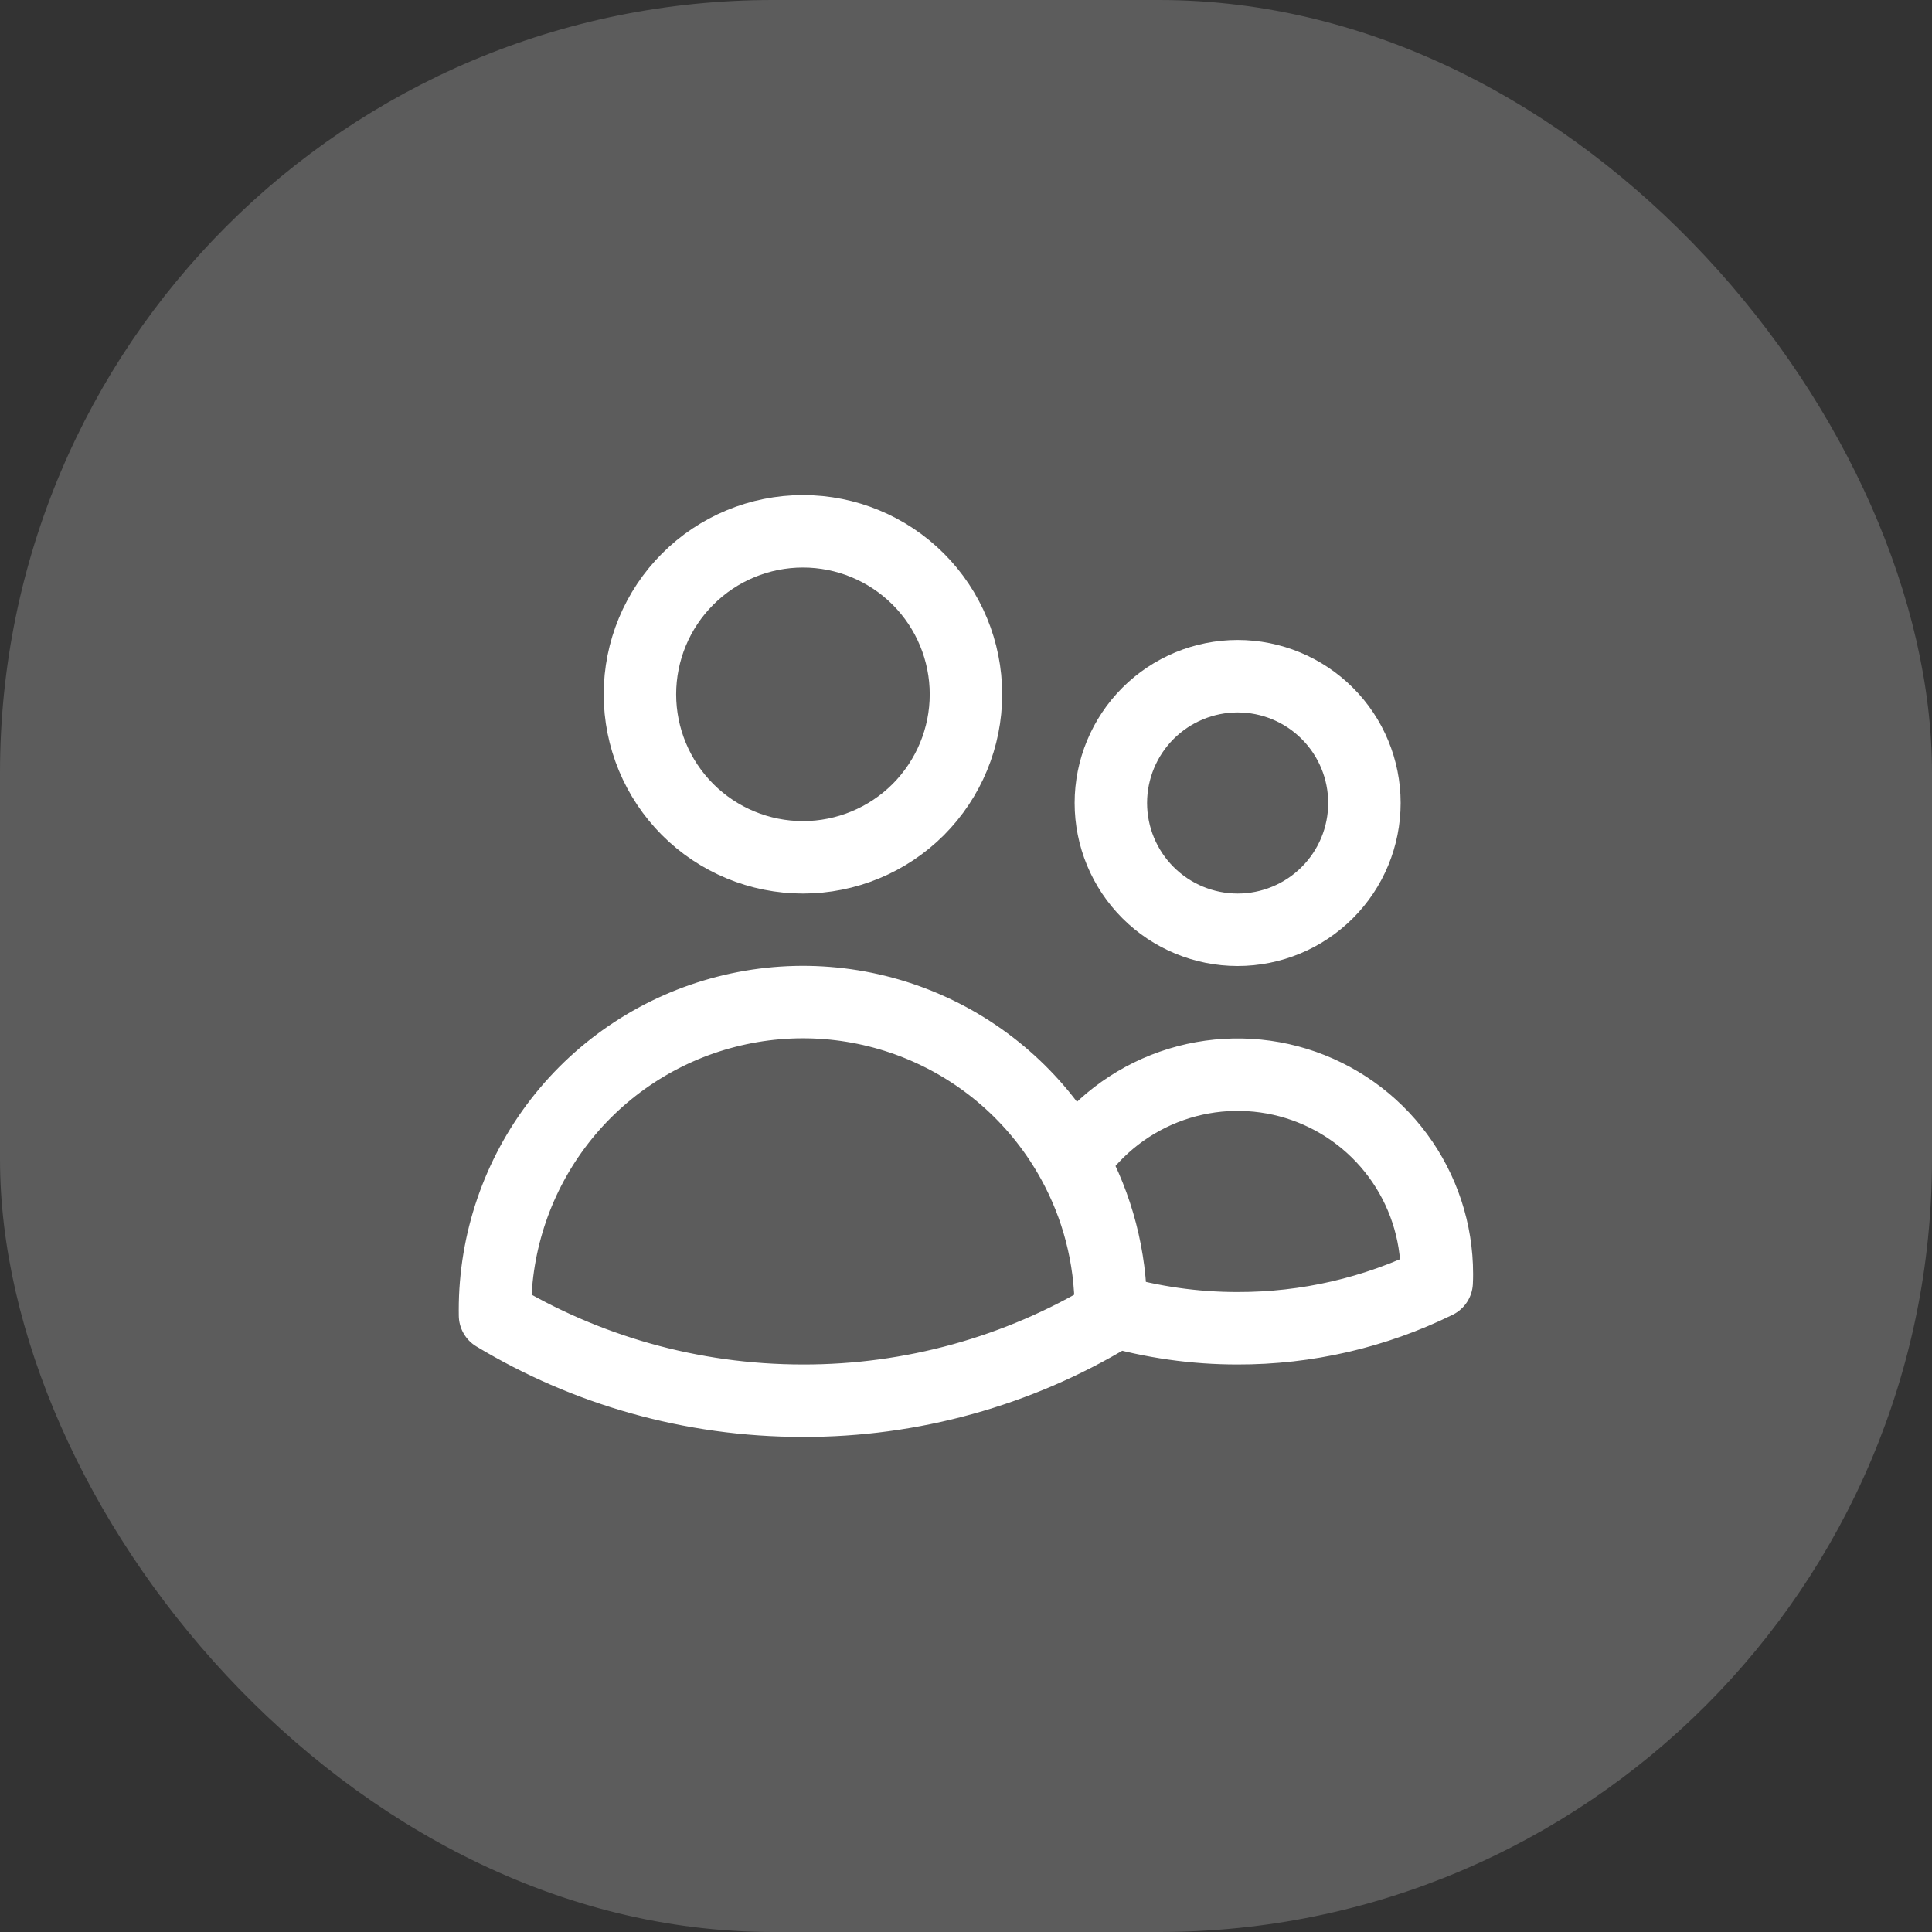 <svg width="40" height="40" viewBox="0 0 40 40" fill="none" xmlns="http://www.w3.org/2000/svg">
<rect x="0" y="0" width="40" height="40" fill="#333333" stroke="none"/>
<rect width="40" height="40" rx="16" fill="white" fill-opacity="0.2"/>
<path d="M22.999 27.128C23.852 27.375 24.736 27.501 25.624 27.5C27.053 27.503 28.463 27.178 29.745 26.548C29.748 26.491 29.749 26.433 29.749 26.375C29.749 25.493 29.466 24.634 28.942 23.924C28.419 23.215 27.681 22.692 26.838 22.432C25.995 22.173 25.091 22.19 24.258 22.482C23.426 22.774 22.709 23.326 22.213 24.055M22.999 27.128V27.125C22.999 26.012 22.714 24.965 22.213 24.055M22.999 27.128V27.234C21.075 28.394 18.87 29.005 16.623 29C14.292 29 12.111 28.355 10.249 27.234L10.248 27.125C10.247 25.709 10.718 24.334 11.585 23.215C12.452 22.097 13.667 21.298 15.039 20.947C16.41 20.595 17.859 20.709 19.158 21.272C20.457 21.835 21.532 22.814 22.213 24.055M19.999 14.375C19.999 15.27 19.643 16.128 19.011 16.762C18.378 17.394 17.519 17.75 16.624 17.75C15.729 17.75 14.87 17.394 14.238 16.762C13.605 16.128 13.249 15.27 13.249 14.375C13.249 13.48 13.605 12.621 14.238 11.989C14.87 11.356 15.729 11 16.624 11C17.519 11 18.378 11.356 19.011 11.989C19.643 12.621 19.999 13.48 19.999 14.375ZM28.249 16.625C28.249 17.321 27.973 17.989 27.48 18.481C26.988 18.973 26.32 19.25 25.624 19.25C24.928 19.25 24.26 18.973 23.768 18.481C23.276 17.989 22.999 17.321 22.999 16.625C22.999 15.929 23.276 15.261 23.768 14.769C24.26 14.277 24.928 14 25.624 14C26.32 14 26.988 14.277 27.48 14.769C27.973 15.261 28.249 15.929 28.249 16.625Z" stroke="white" stroke-width="1.5" stroke-linecap="round" stroke-linejoin="round"/>
</svg>
